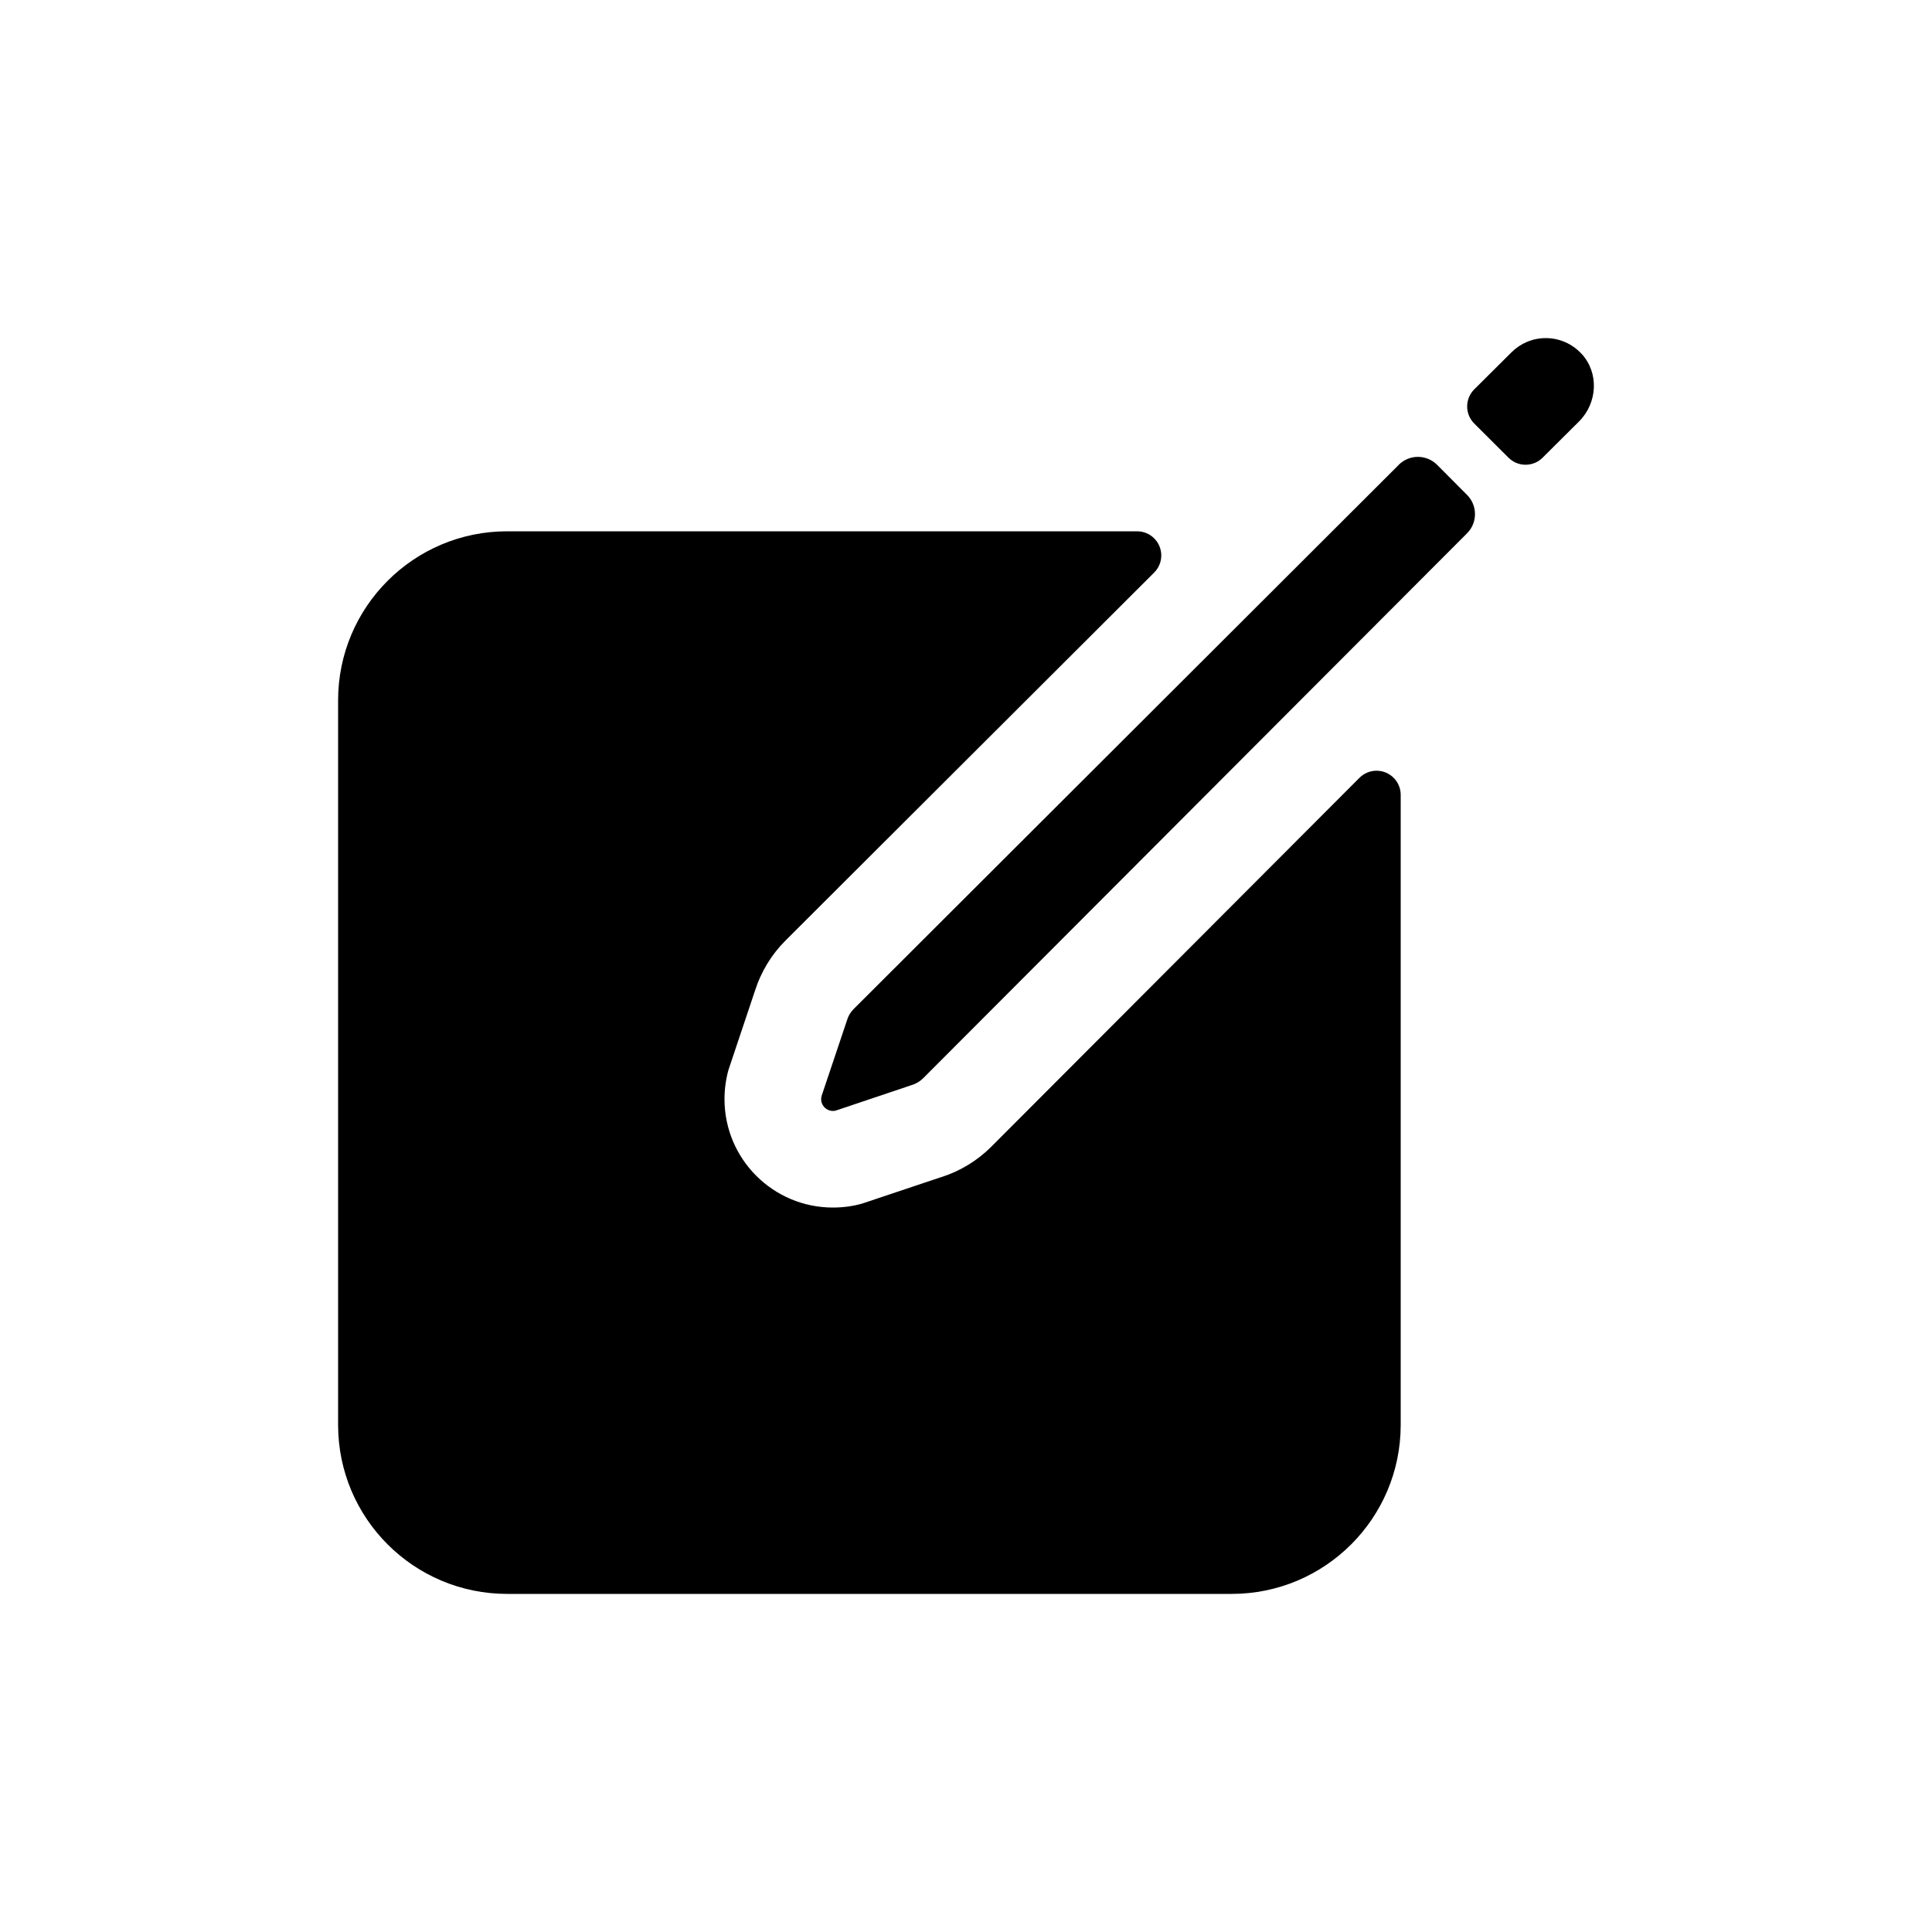 <!-- Generated by IcoMoon.io -->
<svg version="1.1" xmlns="http://www.w3.org/2000/svg" width="40" height="40" viewBox="0 0 40 40">
<title>io-create</title>
<path d="M32.746 7.328c-0.184-0.202-0.449-0.328-0.742-0.328-0.277 0-0.527 0.112-0.709 0.293l0-0-0.773 0.769c-0.090 0.090-0.146 0.215-0.146 0.353s0.056 0.263 0.146 0.353v0l0.709 0.707c0.091 0.091 0.216 0.147 0.354 0.147s0.264-0.056 0.354-0.147l0-0 0.754-0.75c0.381-0.381 0.417-1.001 0.053-1.399z"></path>
<path d="M28.959 9.625l-11.282 11.263c-0.067 0.066-0.117 0.149-0.143 0.242l-0.001 0.004-0.522 1.554c-0.006 0.021-0.010 0.045-0.010 0.069 0 0.135 0.109 0.244 0.244 0.244 0.025 0 0.049-0.004 0.071-0.011l-0.002 0 1.553-0.522c0.097-0.028 0.179-0.078 0.246-0.144l0-0 11.262-11.284c0.101-0.102 0.163-0.241 0.163-0.396s-0.062-0.294-0.163-0.396l0 0-0.622-0.625c-0.102-0.101-0.242-0.164-0.397-0.164s-0.295 0.063-0.397 0.164v0z"></path>
<path d="M28.146 16.104l-7.618 7.633c-0.286 0.287-0.641 0.507-1.036 0.633l-0.018 0.005-1.619 0.542c-0.183 0.054-0.393 0.084-0.61 0.084-1.24 0-2.245-1.005-2.245-2.245 0-0.217 0.031-0.427 0.088-0.626l-0.004 0.016 0.542-1.619c0.131-0.414 0.35-0.768 0.637-1.054v0l7.633-7.619c0.091-0.091 0.147-0.216 0.147-0.354 0-0.276-0.224-0.5-0.5-0.5h-13.043c-1.933 0-3.5 1.567-3.5 3.5v0 15c0 1.933 1.567 3.5 3.5 3.5v0h15c1.933 0 3.5-1.567 3.5-3.5v0-13.043c-0-0.276-0.224-0.5-0.5-0.5-0.138 0-0.263 0.056-0.354 0.147v0z"></path>
</svg>
